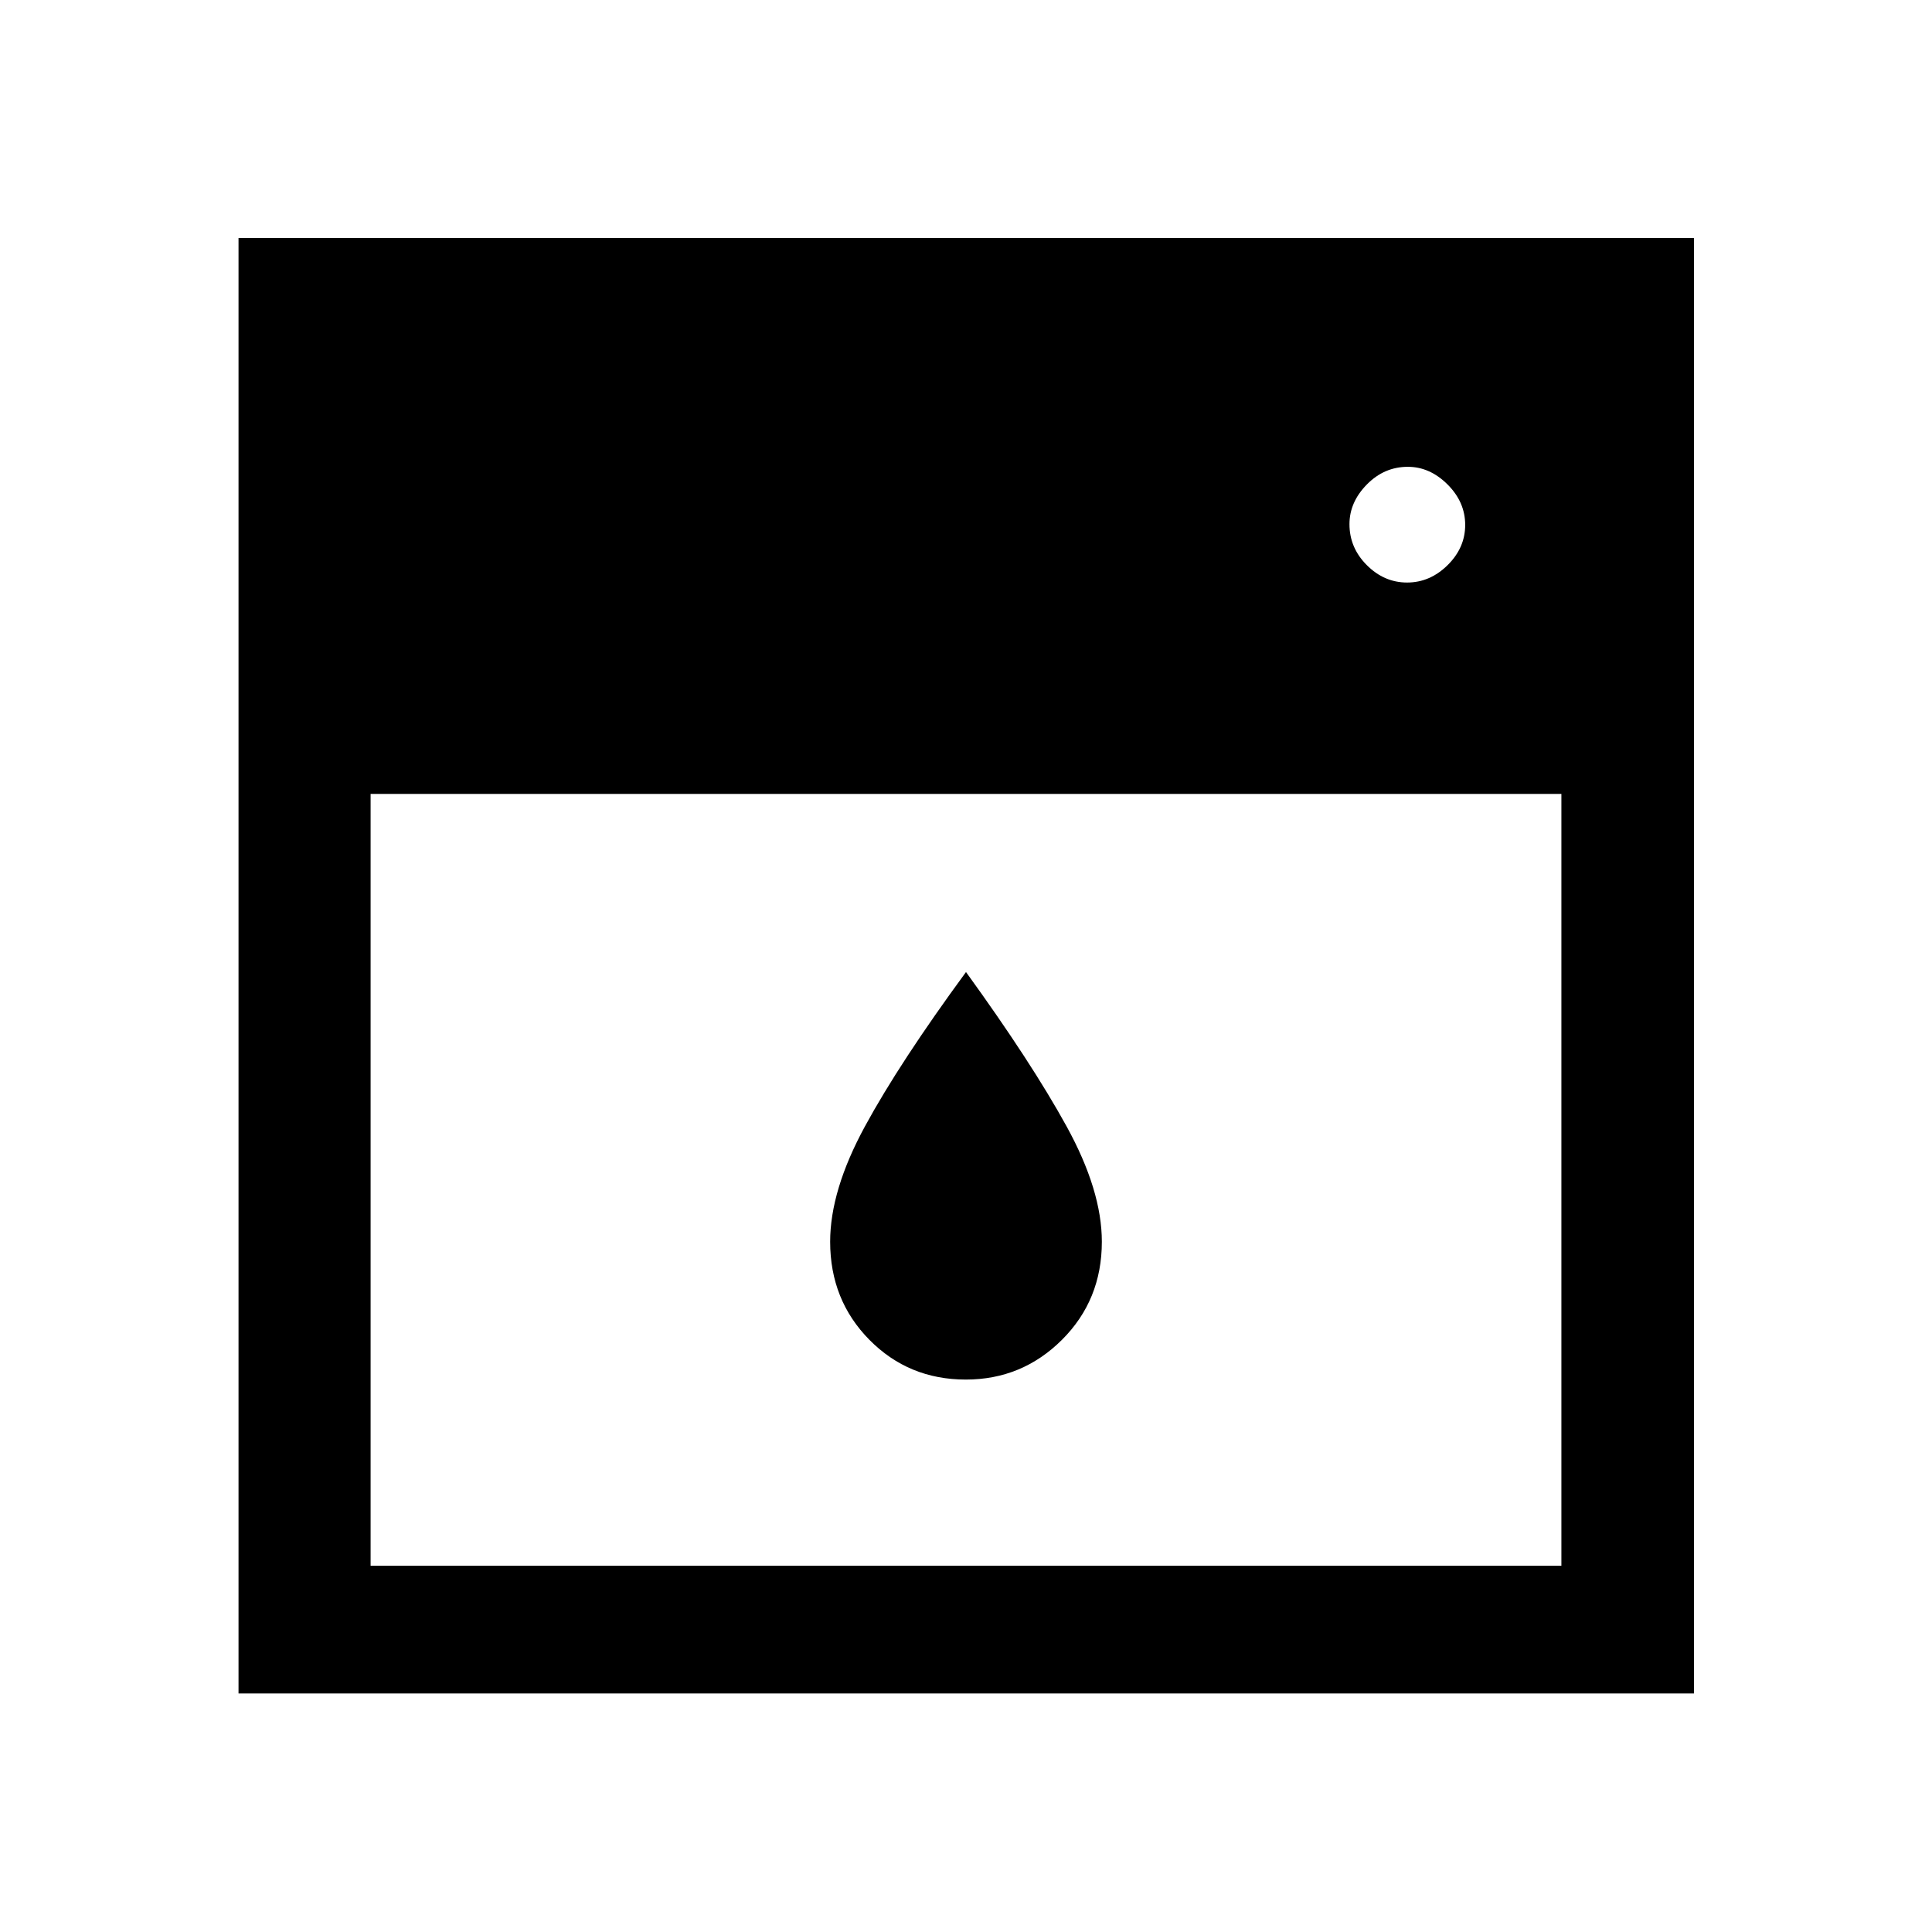 <svg xmlns="http://www.w3.org/2000/svg" height="48" viewBox="0 -960 960 960" width="48"><path d="M184.152-565.5V-182h591.696v-383.5H184.152Zm295.759 291q-28.411 0-47.911-19.753T412.5-343q0-25.5 17.25-57.25T480-477q32.562 44.975 50.031 76.773Q547.5-368.428 547.5-343q0 28.994-19.823 48.747T479.911-274.5Zm219.263-396.043q11.369 0 20.119-8.631 8.75-8.63 8.75-20 0-11.369-8.787-20.119-8.788-8.75-19.713-8.75-11.739 0-20.369 8.787-8.631 8.788-8.631 19.713 0 11.739 8.631 20.369 8.63 8.631 20 8.631ZM118.522-118.522v-723.196h723.196v723.196H118.522Z"/></svg>